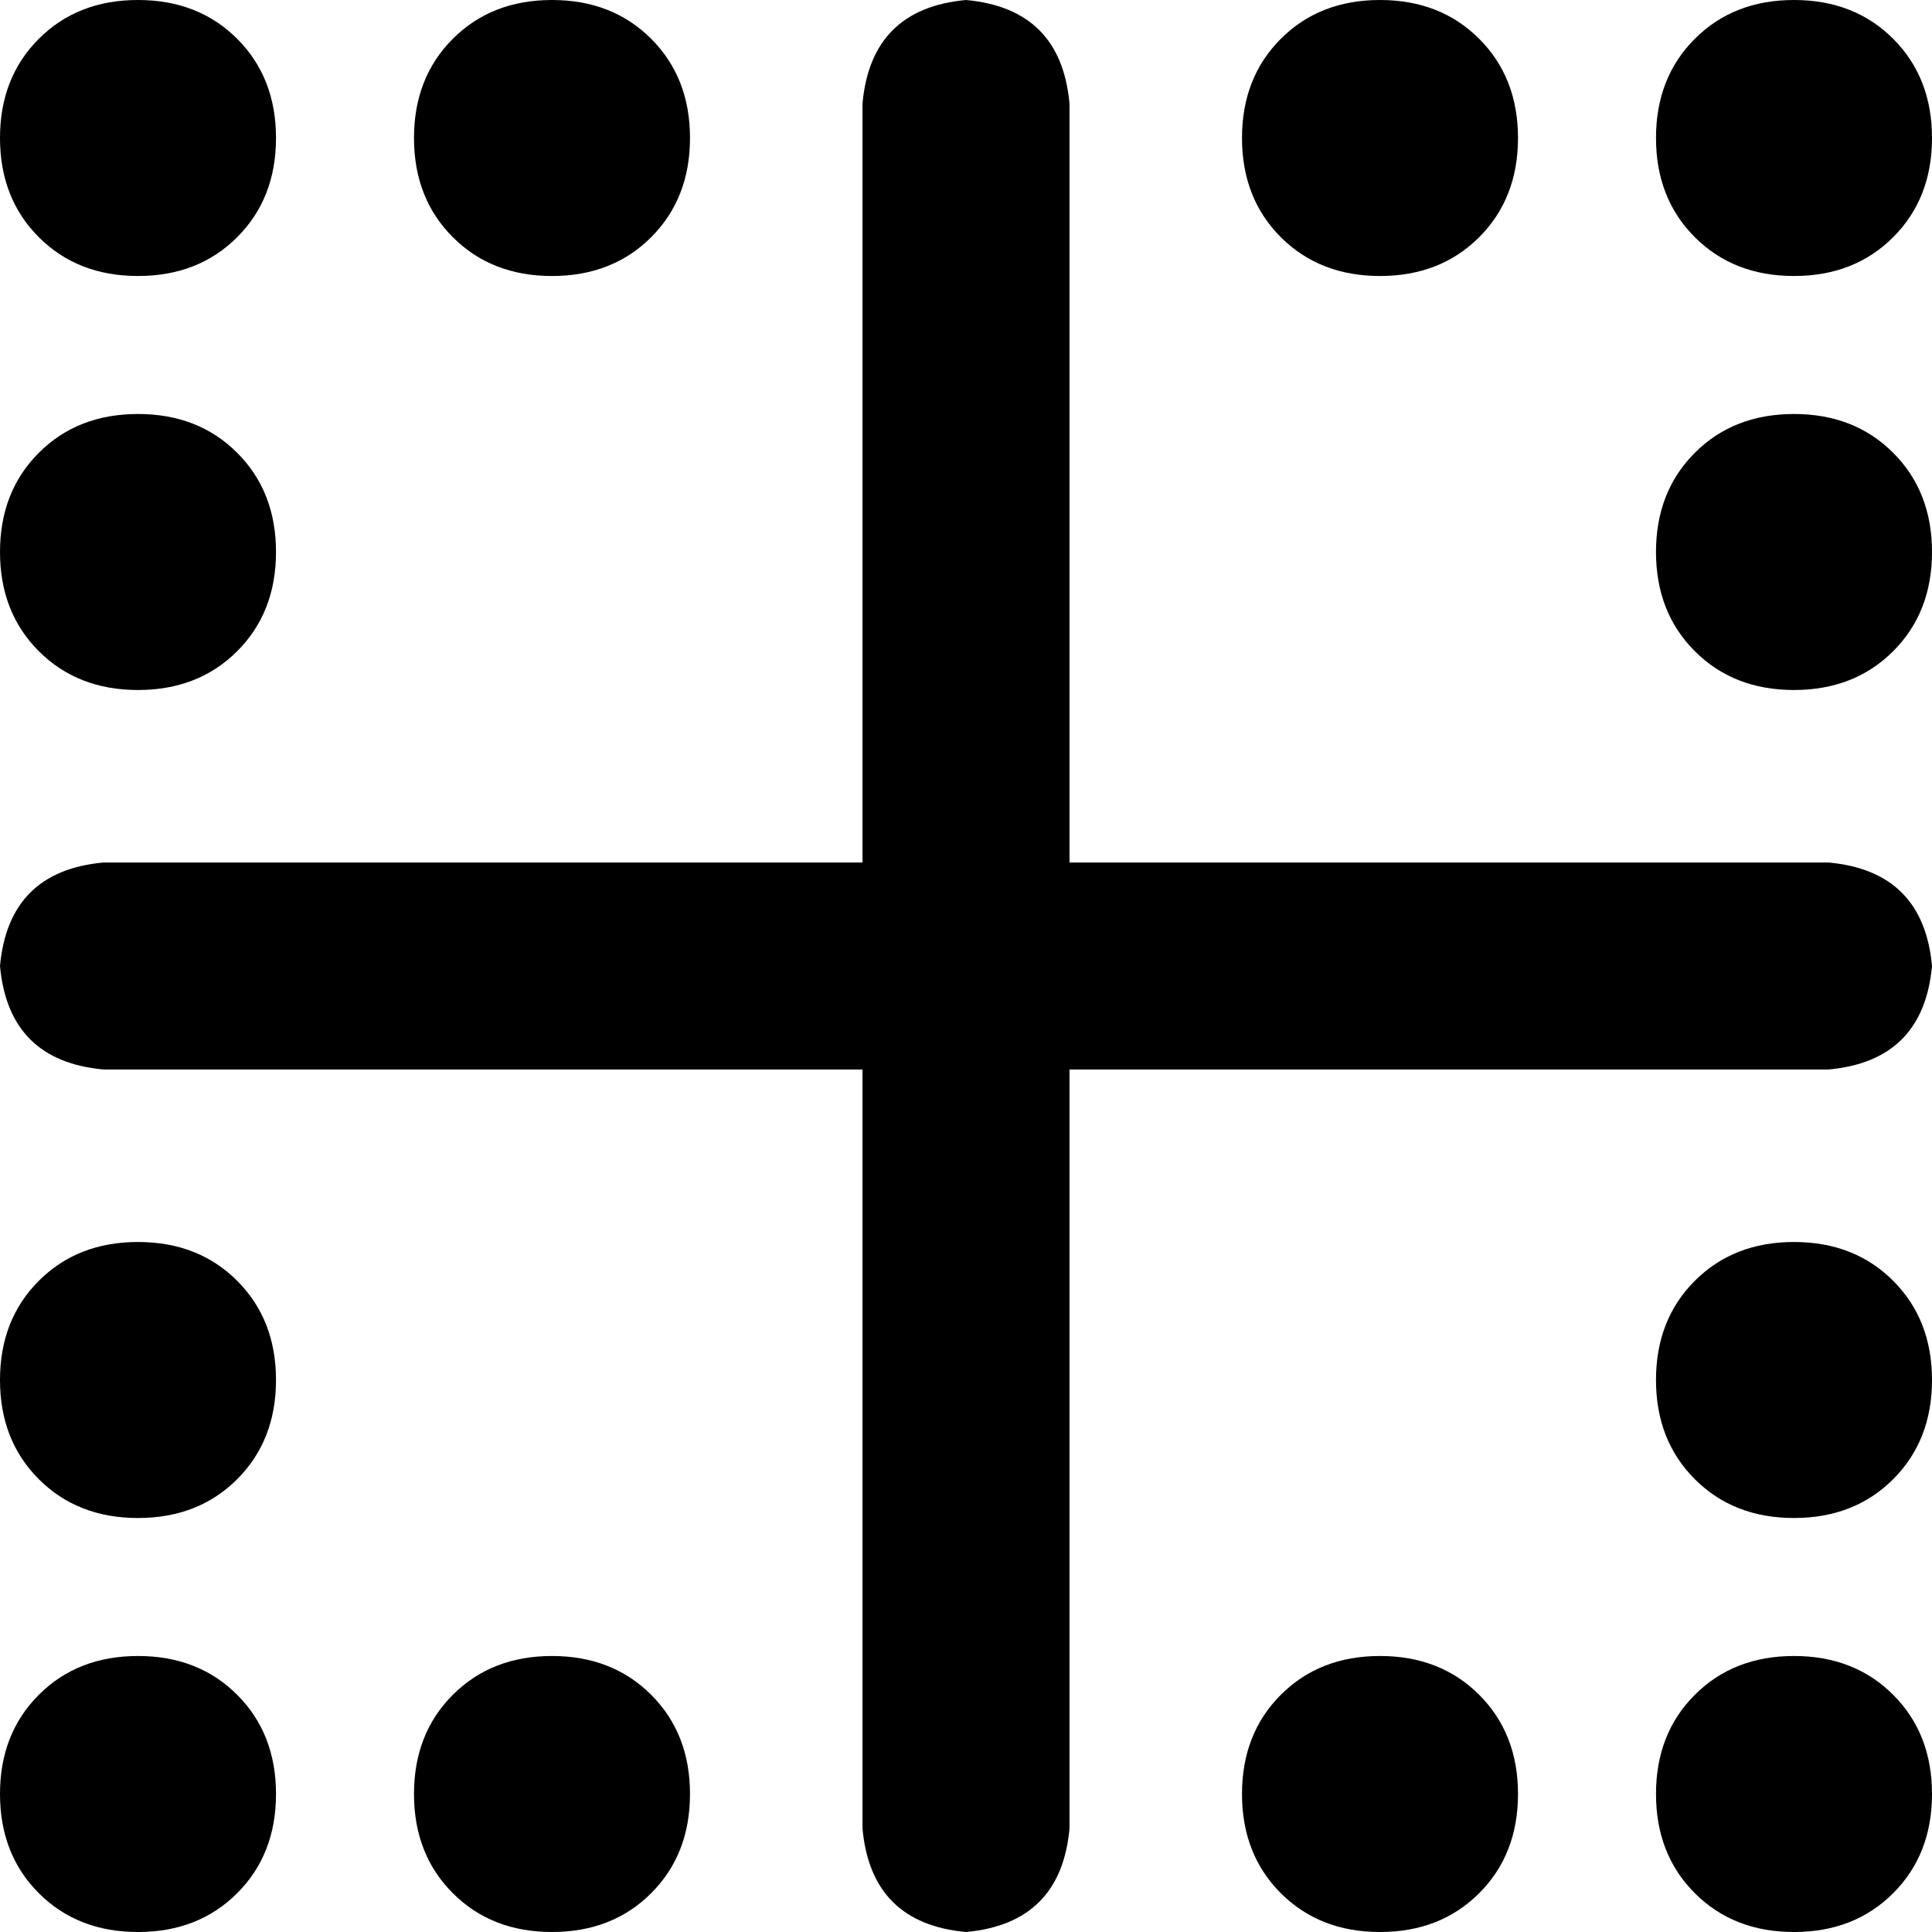 <svg xmlns="http://www.w3.org/2000/svg" viewBox="0 0 512 512">
  <path d="M 475.429 438.857 Q 491.429 438.857 501.714 449.143 L 501.714 449.143 L 501.714 449.143 Q 512 459.429 512 475.429 Q 512 491.429 501.714 501.714 Q 491.429 512 475.429 512 Q 459.429 512 449.143 501.714 Q 438.857 491.429 438.857 475.429 Q 438.857 459.429 449.143 449.143 Q 459.429 438.857 475.429 438.857 L 475.429 438.857 Z M 475.429 329.143 Q 491.429 329.143 501.714 339.429 L 501.714 339.429 L 501.714 339.429 Q 512 349.714 512 365.714 Q 512 381.714 501.714 392 Q 491.429 402.286 475.429 402.286 Q 459.429 402.286 449.143 392 Q 438.857 381.714 438.857 365.714 Q 438.857 349.714 449.143 339.429 Q 459.429 329.143 475.429 329.143 L 475.429 329.143 Z M 36.571 329.143 Q 52.571 329.143 62.857 339.429 L 62.857 339.429 L 62.857 339.429 Q 73.143 349.714 73.143 365.714 Q 73.143 381.714 62.857 392 Q 52.571 402.286 36.571 402.286 Q 20.571 402.286 10.286 392 Q 0 381.714 0 365.714 Q 0 349.714 10.286 339.429 Q 20.571 329.143 36.571 329.143 L 36.571 329.143 Z M 438.857 146.286 Q 438.857 130.286 449.143 120 L 449.143 120 L 449.143 120 Q 459.429 109.714 475.429 109.714 Q 491.429 109.714 501.714 120 Q 512 130.286 512 146.286 Q 512 162.286 501.714 172.571 Q 491.429 182.857 475.429 182.857 Q 459.429 182.857 449.143 172.571 Q 438.857 162.286 438.857 146.286 L 438.857 146.286 Z M 36.571 109.714 Q 52.571 109.714 62.857 120 L 62.857 120 L 62.857 120 Q 73.143 130.286 73.143 146.286 Q 73.143 162.286 62.857 172.571 Q 52.571 182.857 36.571 182.857 Q 20.571 182.857 10.286 172.571 Q 0 162.286 0 146.286 Q 0 130.286 10.286 120 Q 20.571 109.714 36.571 109.714 L 36.571 109.714 Z M 438.857 36.571 Q 438.857 20.571 449.143 10.286 L 449.143 10.286 L 449.143 10.286 Q 459.429 0 475.429 0 Q 491.429 0 501.714 10.286 Q 512 20.571 512 36.571 Q 512 52.571 501.714 62.857 Q 491.429 73.143 475.429 73.143 Q 459.429 73.143 449.143 62.857 Q 438.857 52.571 438.857 36.571 L 438.857 36.571 Z M 0 36.571 Q 0 20.571 10.286 10.286 L 10.286 10.286 L 10.286 10.286 Q 20.571 0 36.571 0 Q 52.571 0 62.857 10.286 Q 73.143 20.571 73.143 36.571 Q 73.143 52.571 62.857 62.857 Q 52.571 73.143 36.571 73.143 Q 20.571 73.143 10.286 62.857 Q 0 52.571 0 36.571 L 0 36.571 Z M 36.571 438.857 Q 52.571 438.857 62.857 449.143 L 62.857 449.143 L 62.857 449.143 Q 73.143 459.429 73.143 475.429 Q 73.143 491.429 62.857 501.714 Q 52.571 512 36.571 512 Q 20.571 512 10.286 501.714 Q 0 491.429 0 475.429 Q 0 459.429 10.286 449.143 Q 20.571 438.857 36.571 438.857 L 36.571 438.857 Z M 329.143 36.571 Q 329.143 20.571 339.429 10.286 L 339.429 10.286 L 339.429 10.286 Q 349.714 0 365.714 0 Q 381.714 0 392 10.286 Q 402.286 20.571 402.286 36.571 Q 402.286 52.571 392 62.857 Q 381.714 73.143 365.714 73.143 Q 349.714 73.143 339.429 62.857 Q 329.143 52.571 329.143 36.571 L 329.143 36.571 Z M 365.714 438.857 Q 381.714 438.857 392 449.143 L 392 449.143 L 392 449.143 Q 402.286 459.429 402.286 475.429 Q 402.286 491.429 392 501.714 Q 381.714 512 365.714 512 Q 349.714 512 339.429 501.714 Q 329.143 491.429 329.143 475.429 Q 329.143 459.429 339.429 449.143 Q 349.714 438.857 365.714 438.857 L 365.714 438.857 Z M 109.714 36.571 Q 109.714 20.571 120 10.286 L 120 10.286 L 120 10.286 Q 130.286 0 146.286 0 Q 162.286 0 172.571 10.286 Q 182.857 20.571 182.857 36.571 Q 182.857 52.571 172.571 62.857 Q 162.286 73.143 146.286 73.143 Q 130.286 73.143 120 62.857 Q 109.714 52.571 109.714 36.571 L 109.714 36.571 Z M 146.286 438.857 Q 162.286 438.857 172.571 449.143 L 172.571 449.143 L 172.571 449.143 Q 182.857 459.429 182.857 475.429 Q 182.857 491.429 172.571 501.714 Q 162.286 512 146.286 512 Q 130.286 512 120 501.714 Q 109.714 491.429 109.714 475.429 Q 109.714 459.429 120 449.143 Q 130.286 438.857 146.286 438.857 L 146.286 438.857 Z M 256 512 Q 230.857 509.714 228.571 484.571 L 228.571 283.429 L 228.571 283.429 L 27.429 283.429 L 27.429 283.429 Q 2.286 281.143 0 256 Q 2.286 230.857 27.429 228.571 L 228.571 228.571 L 228.571 228.571 L 228.571 27.429 L 228.571 27.429 Q 230.857 2.286 256 0 Q 281.143 2.286 283.429 27.429 L 283.429 228.571 L 283.429 228.571 L 484.571 228.571 L 484.571 228.571 Q 509.714 230.857 512 256 Q 509.714 281.143 484.571 283.429 L 283.429 283.429 L 283.429 283.429 L 283.429 484.571 L 283.429 484.571 Q 281.143 509.714 256 512 L 256 512 Z" />
</svg>